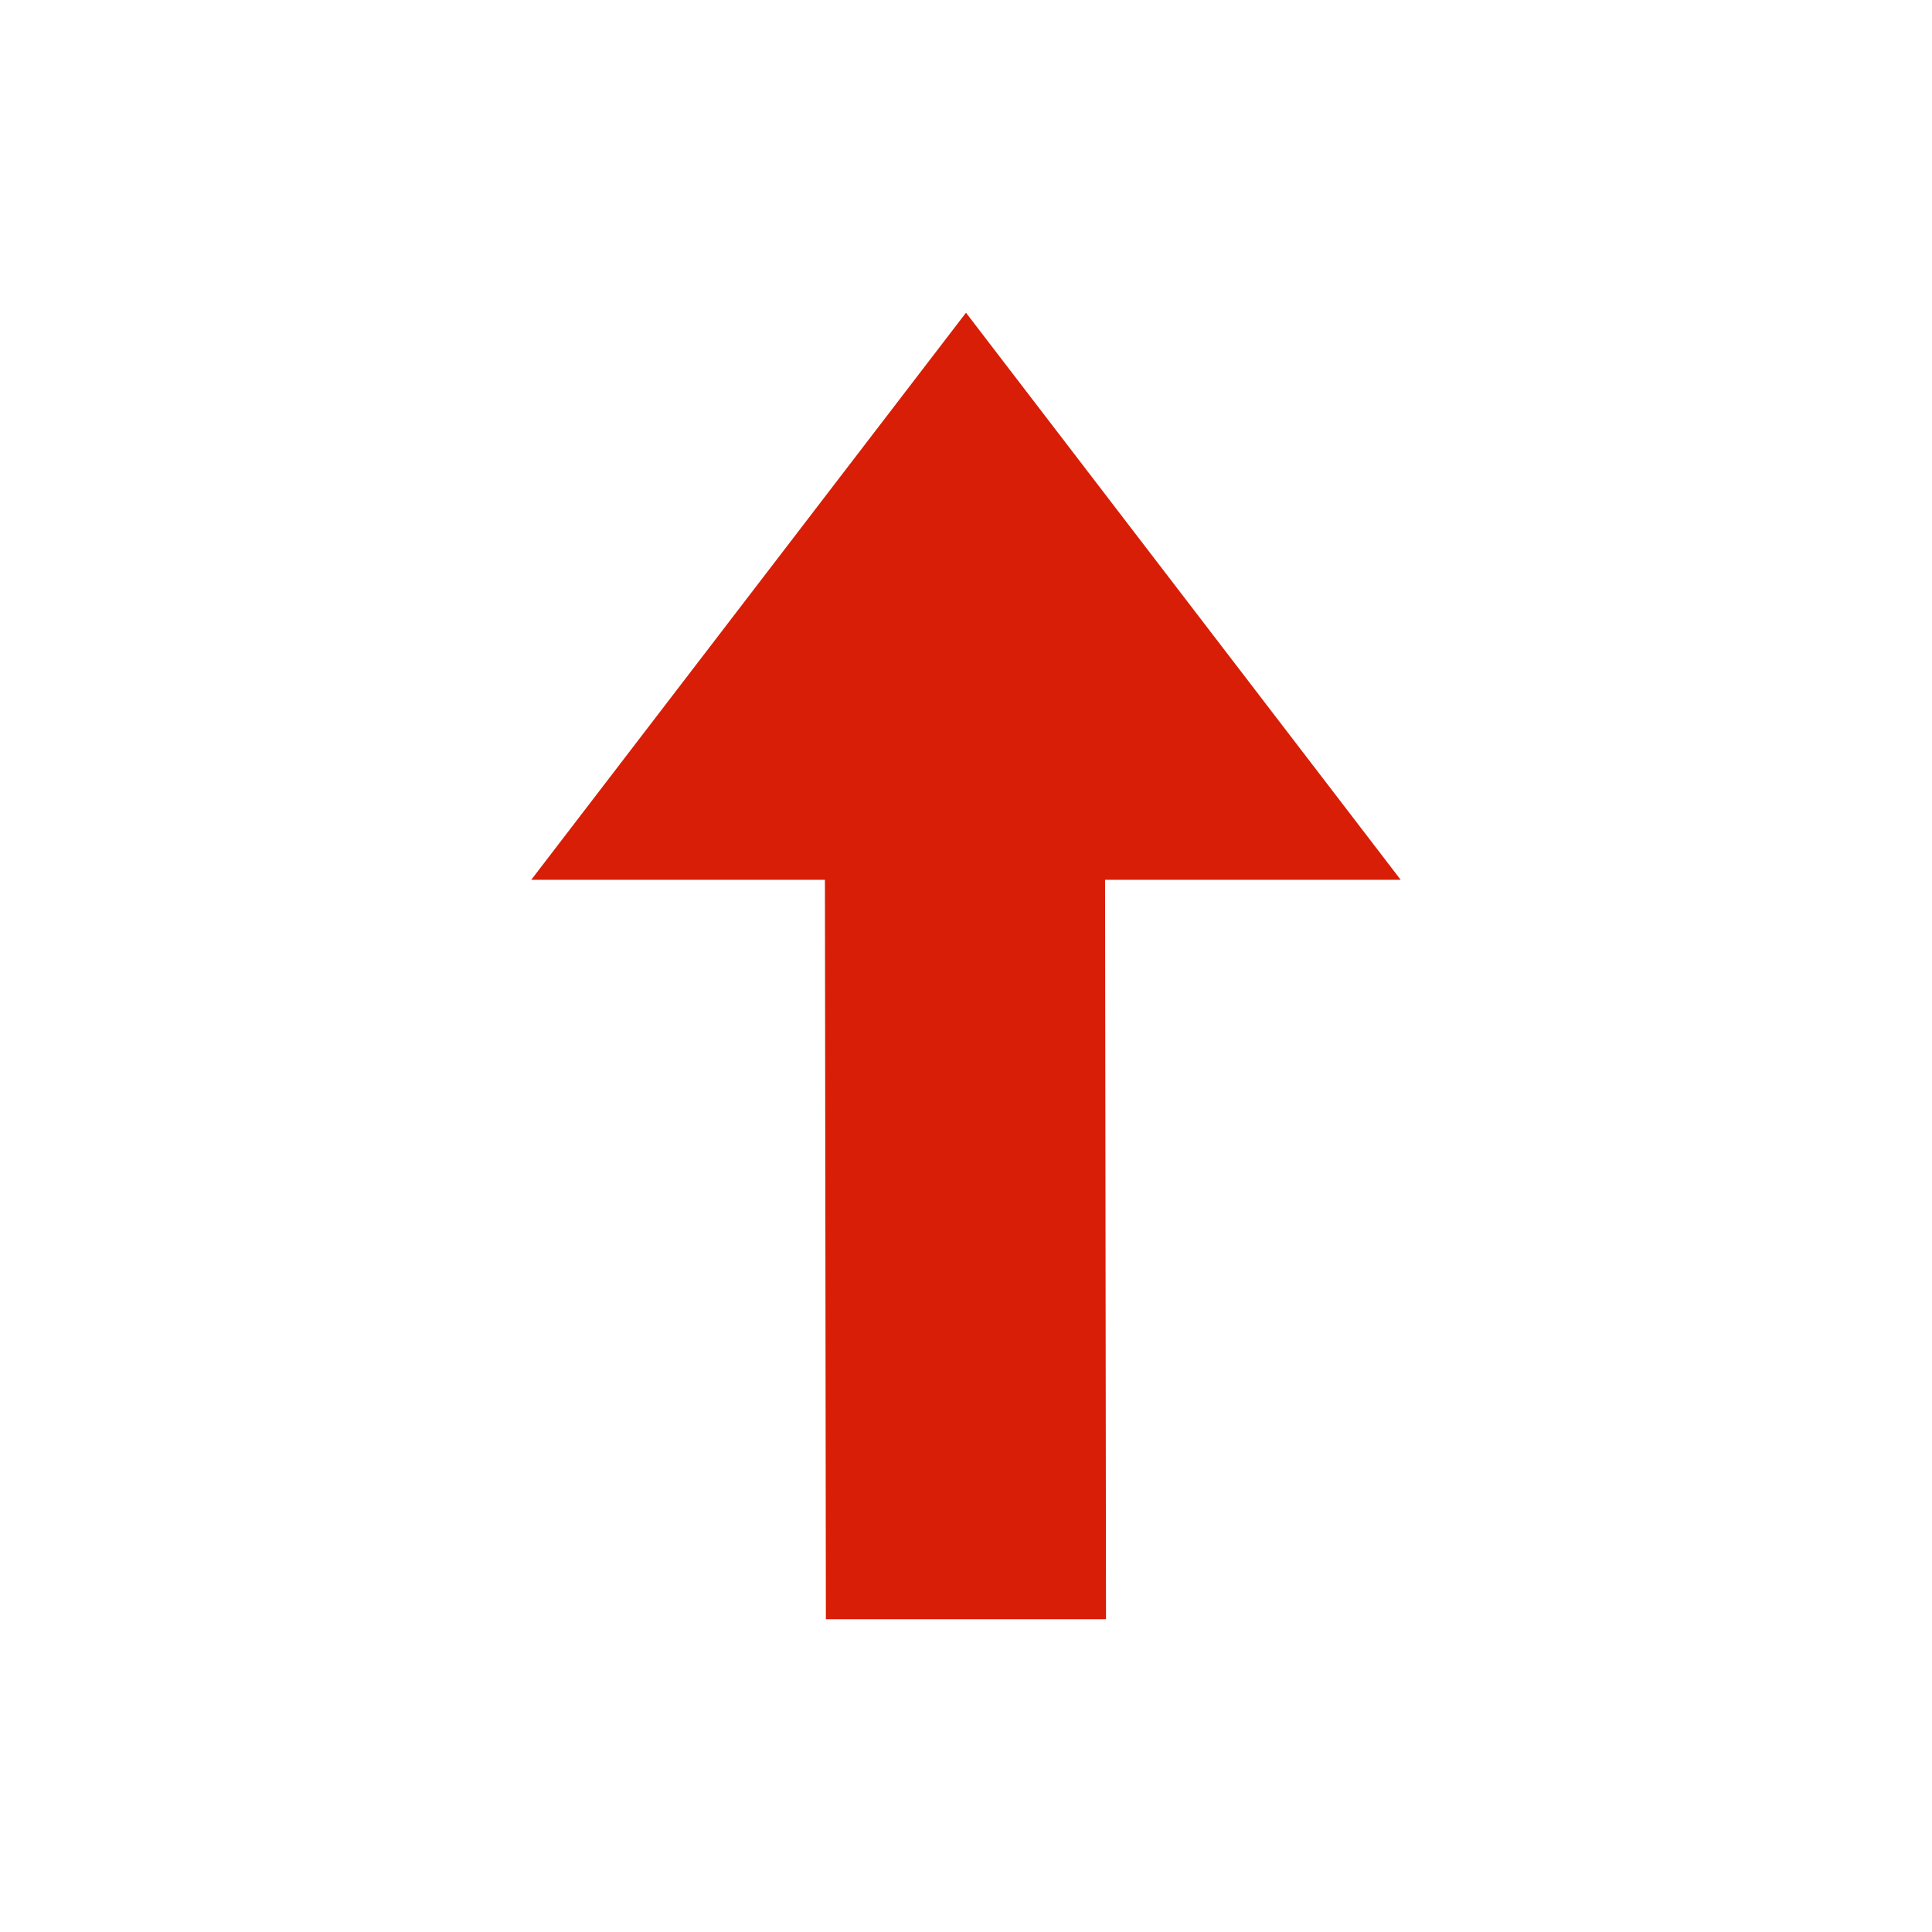 <?xml version="1.0" standalone="no"?><!DOCTYPE svg PUBLIC "-//W3C//DTD SVG 1.1//EN" "http://www.w3.org/Graphics/SVG/1.1/DTD/svg11.dtd"><svg class="icon" width="16px" height="16.00px" viewBox="0 0 1024 1024" version="1.1" xmlns="http://www.w3.org/2000/svg"><path d="M511.991 165.75l-230.418 300.558 155.653 0 0.506 391.923 148.482 0-0.506-391.923L742.391 466.308l-230.4-300.558z" fill="#d81e06" /></svg>